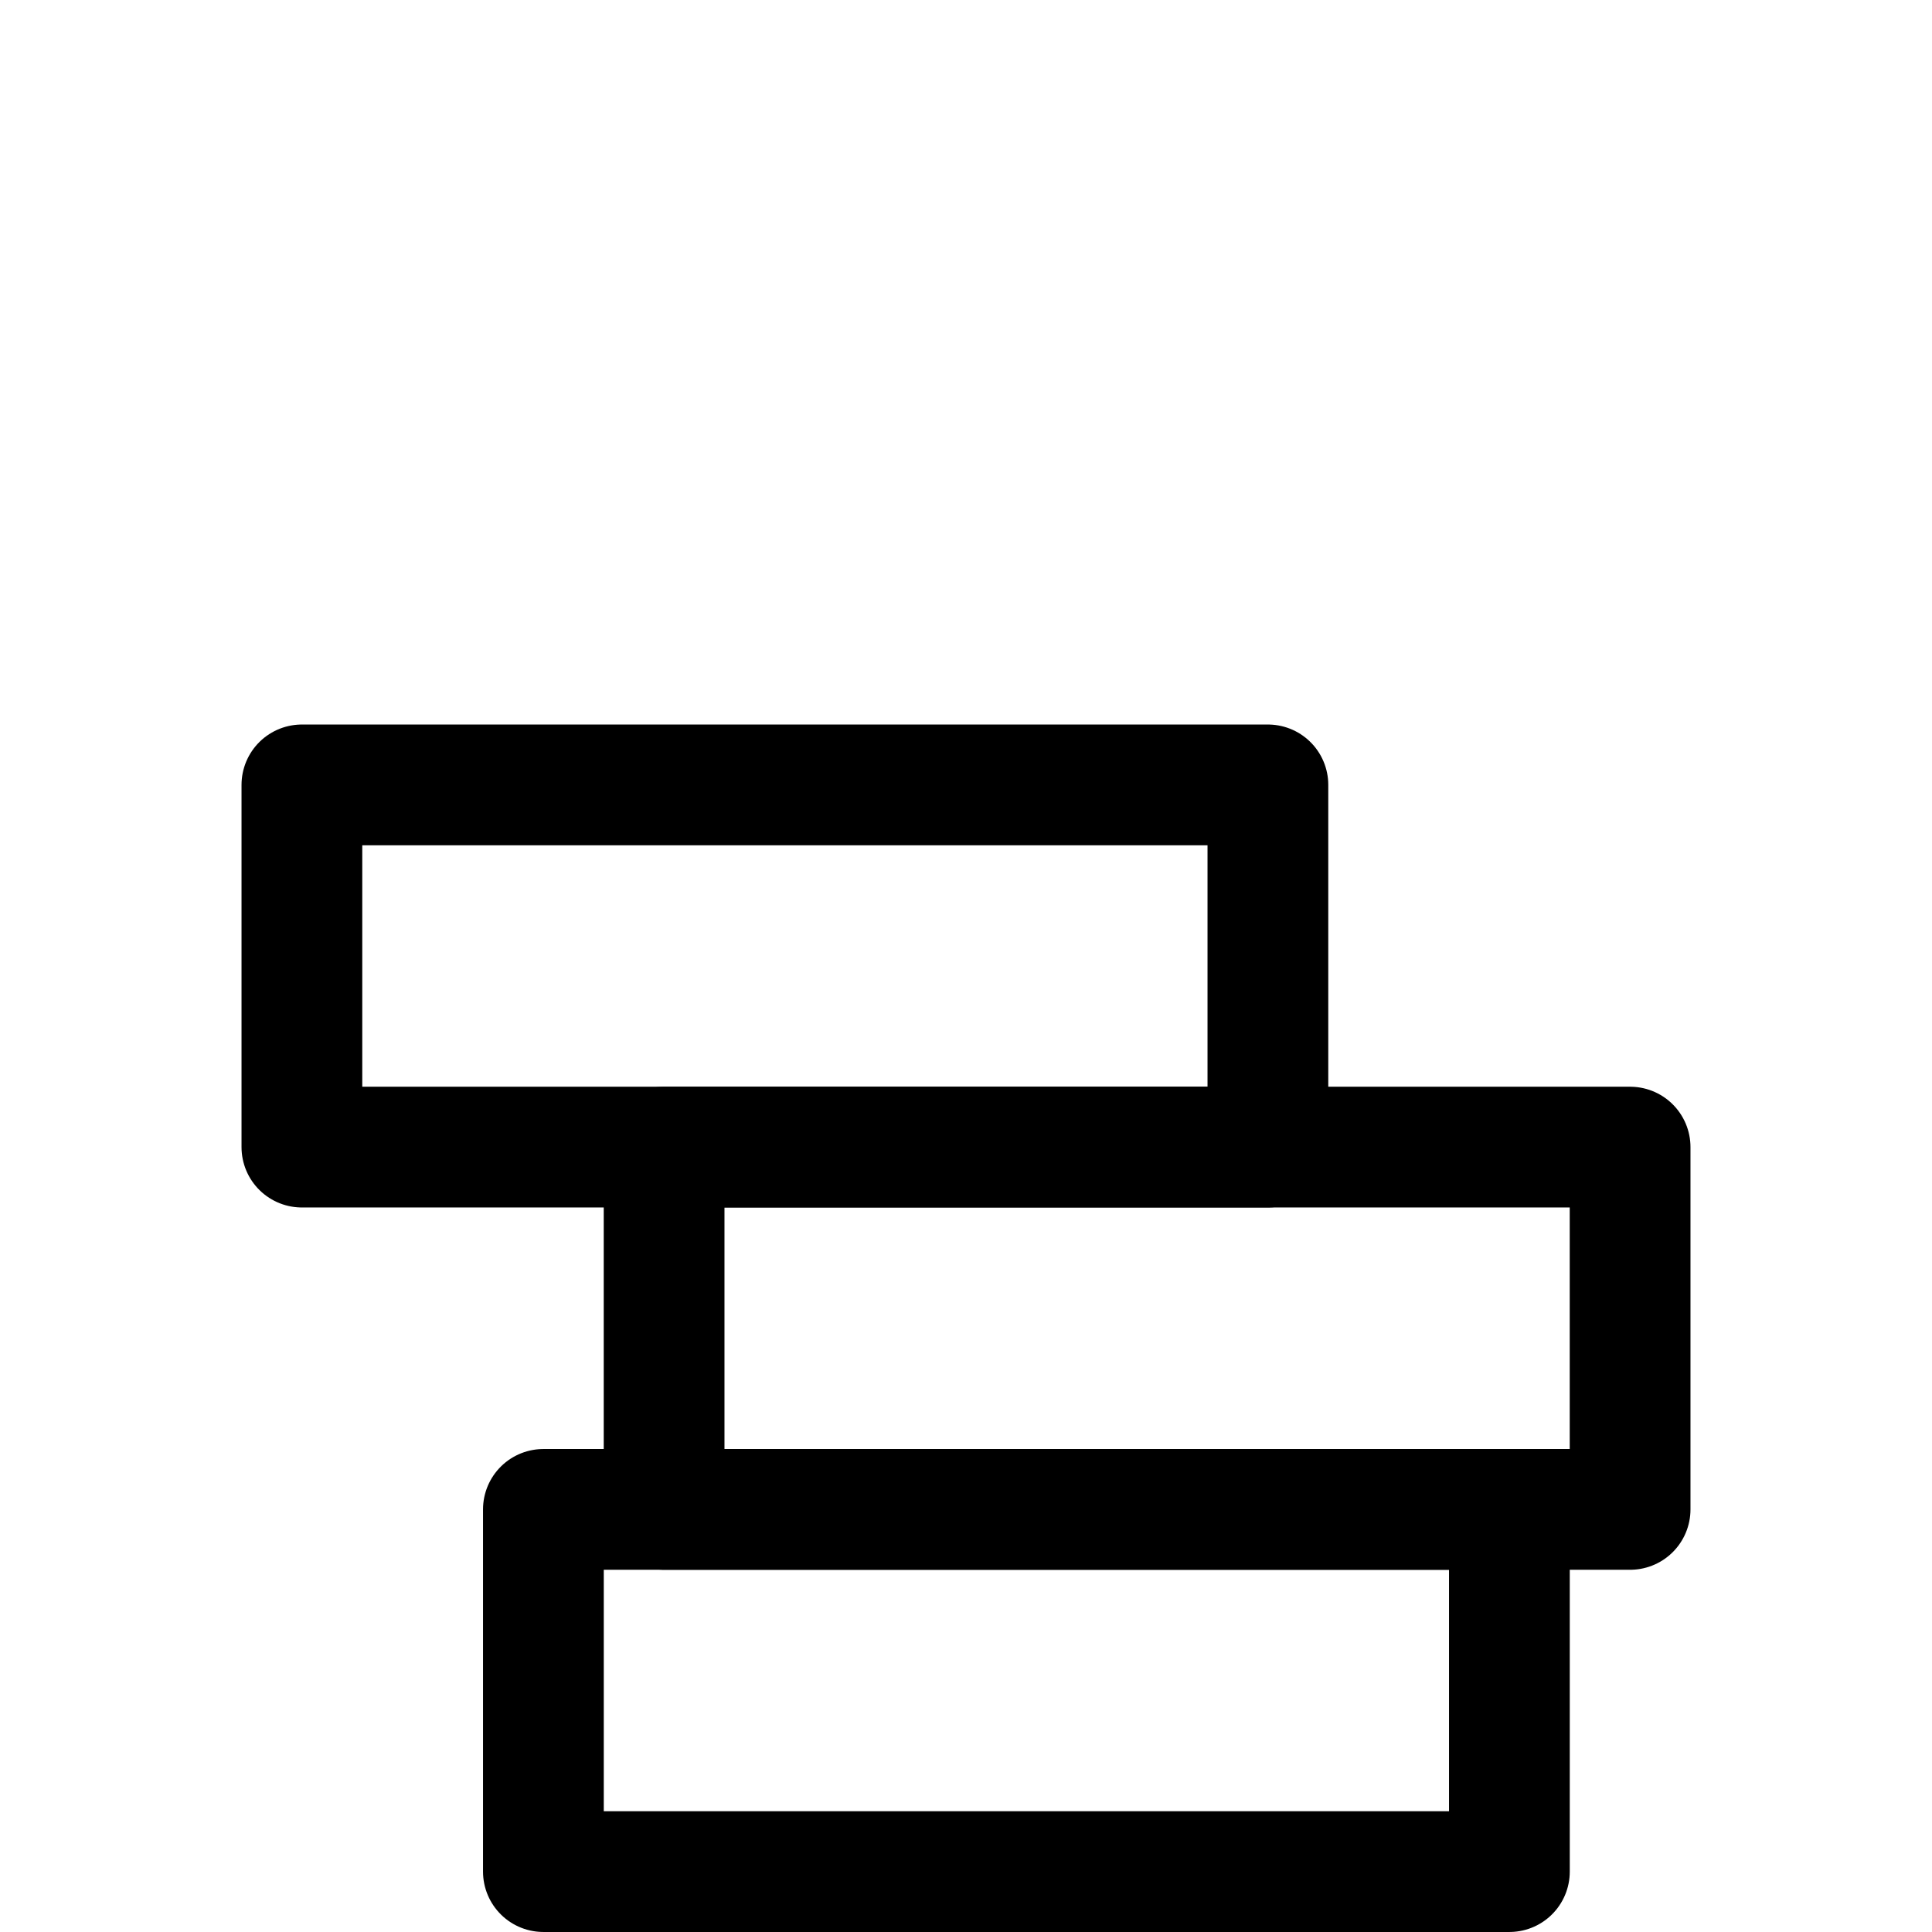 <svg width="46" height="46" viewBox="0 0 46 46" fill="none" xmlns="http://www.w3.org/2000/svg">
<path d="M12.938 35.938H35.938V44.562H12.938V35.938Z" stroke="black" stroke-width="2.875" stroke-linecap="round" stroke-linejoin="round"/>
<path d="M15.812 27.312H38.812V35.938H15.812V27.312Z" stroke="black" stroke-width="2.875" stroke-linecap="round" stroke-linejoin="round"/>
<path d="M7.188 18.688H30.188V27.312H7.188V18.688Z" stroke="black" stroke-width="2.875" stroke-linecap="round" stroke-linejoin="round"/>
</svg>
